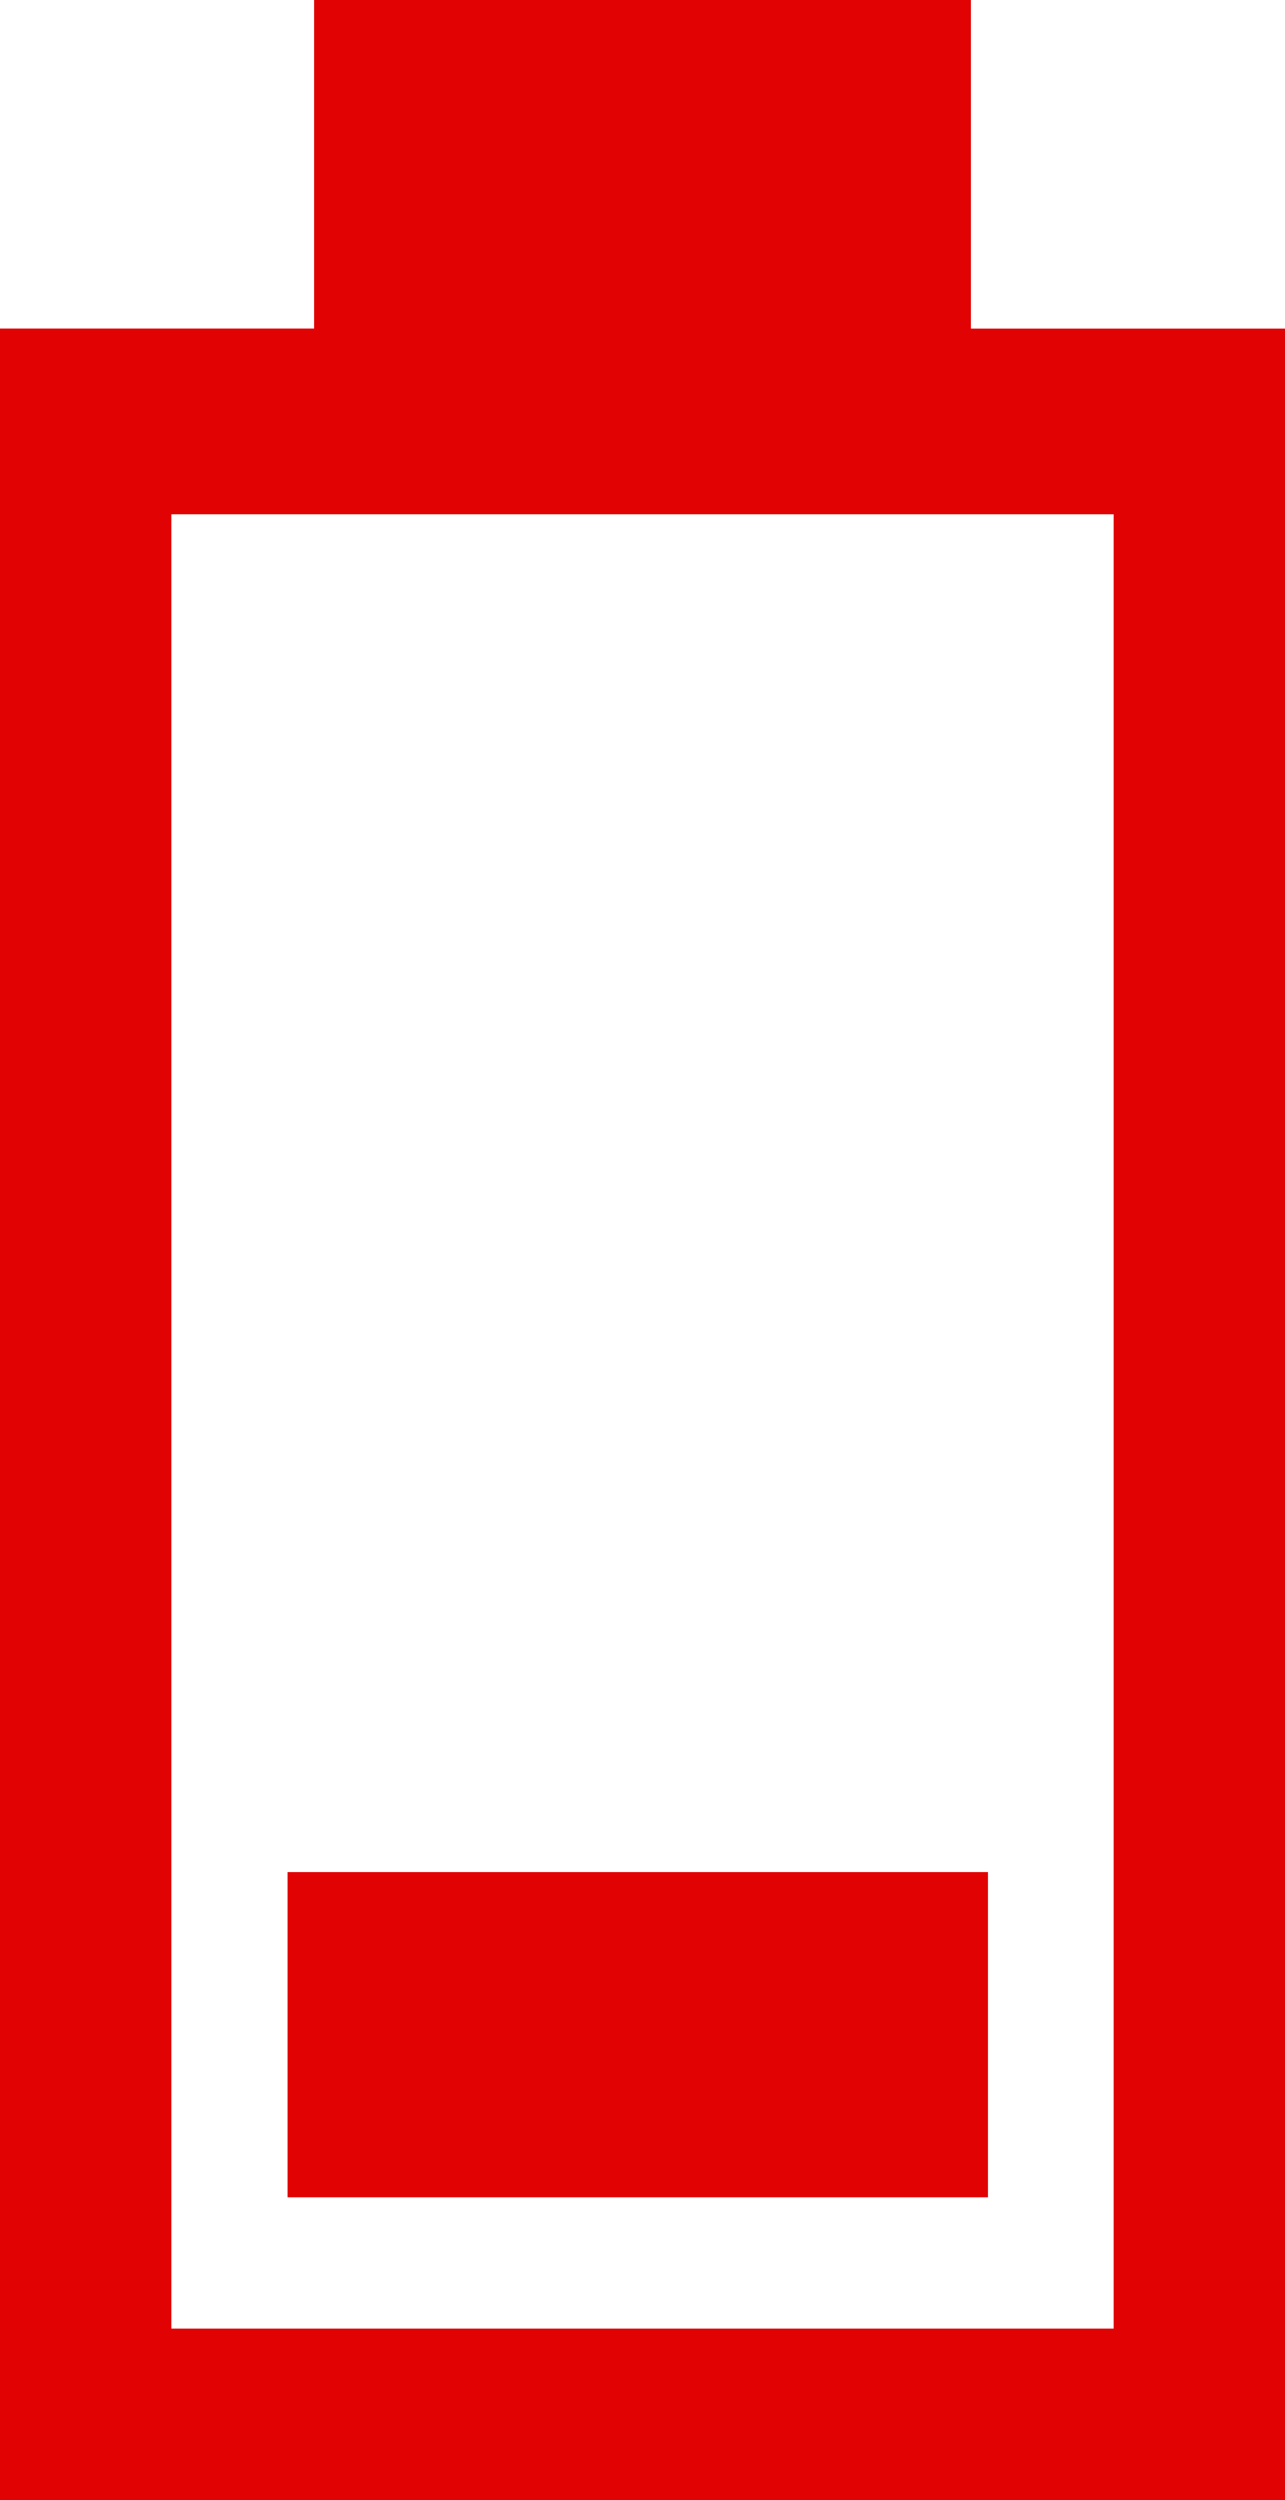 <?xml version="1.0" encoding="UTF-8" standalone="no"?>
<!-- Created with Inkscape (http://www.inkscape.org/) -->

<svg
   width="23.63mm"
   height="45.947mm"
   viewBox="0 0 23.63 45.947"
   version="1.1"
   id="svg5"
   xml:space="preserve"
   inkscape:version="1.2.2 (732a01da63, 2022-12-09)"
   sodipodi:docname="batt-low.svg"
   xmlns:inkscape="http://www.inkscape.org/namespaces/inkscape"
   xmlns:sodipodi="http://sodipodi.sourceforge.net/DTD/sodipodi-0.dtd"
   xmlns="http://www.w3.org/2000/svg"
   xmlns:svg="http://www.w3.org/2000/svg"><sodipodi:namedview
     id="namedview7"
     pagecolor="#ffffff"
     bordercolor="#000000"
     borderopacity="0.25"
     inkscape:showpageshadow="2"
     inkscape:pageopacity="0.0"
     inkscape:pagecheckerboard="0"
     inkscape:deskcolor="#d1d1d1"
     inkscape:document-units="mm"
     showgrid="false"
     inkscape:zoom="4.7572176"
     inkscape:cx="32.687174"
     inkscape:cy="93.542074"
     inkscape:window-width="2560"
     inkscape:window-height="1494"
     inkscape:window-x="-11"
     inkscape:window-y="-11"
     inkscape:window-maximized="1"
     inkscape:current-layer="svg5" /><defs
     id="defs2" /><path
     id="path2361"
     style="fill:#e10303;fill-opacity:1;stroke:none;stroke-width:0.026"
     d="m 5.776,0 v 3.019 3.019 H 2.888 0 V 25.993 45.947 H 11.815 23.63 V 25.993 6.039 H 20.742 17.854 V 3.019 0 H 11.815 Z M 3.151,9.452 H 11.815 20.479 V 26.124 42.796 H 11.815 3.151 V 26.124 Z M 5.288,34.406 v 5.977 H 18.168 v -5.977 z"
     inkscape:label="path"
     inkscape:highlight-color="#aaaaaa"
     sodipodi:nodetypes="ccccccccccccccccccccccccccccccc" /></svg>
